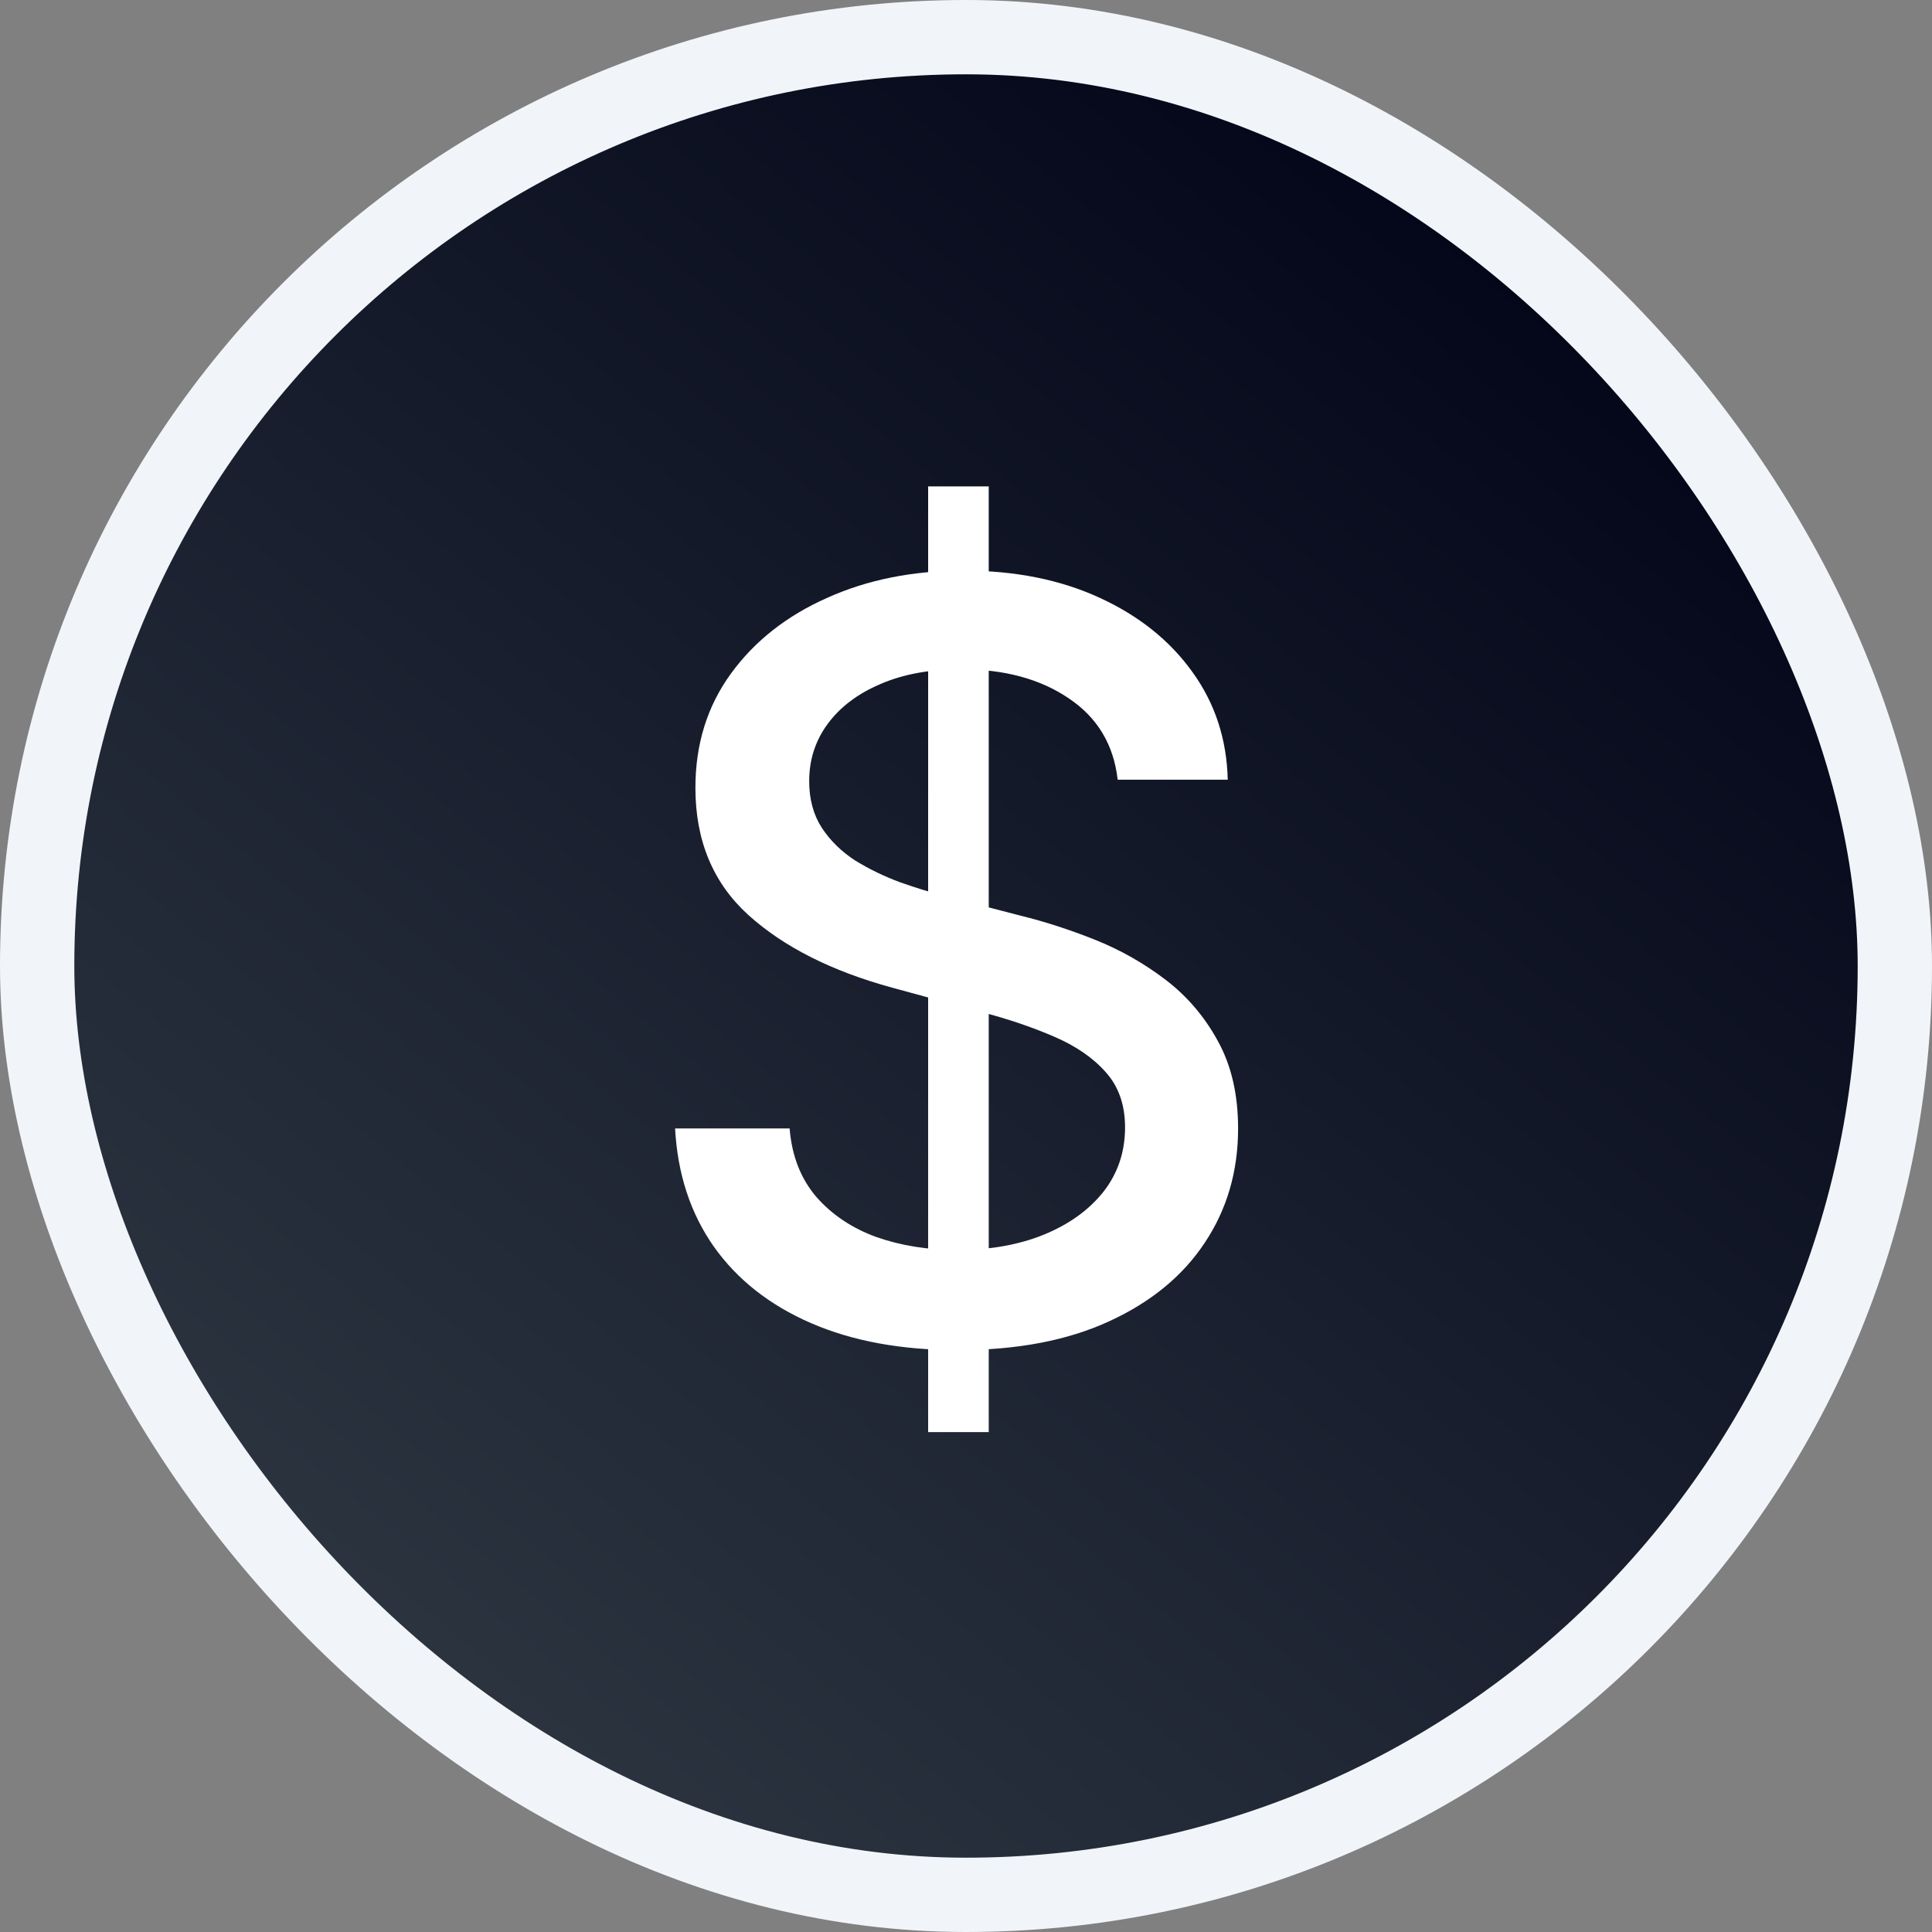 <svg width="104" height="104" viewBox="0 0 104 104" fill="none" xmlns="http://www.w3.org/2000/svg">
<rect x="0" y="0" width="104" height="104" fill="#808080" stroke="none"/>
<rect x="2" y="2" width="100" height="100" rx="50" fill="url(#paint0_linear_955_4024)"/>
<rect x="2" y="2" width="100" height="100" rx="50" fill="url(#paint1_linear_955_4024)"/>
<path d="M49.962 77.091V26.182H53.224V77.091H49.962ZM60.164 41.972C59.952 40.089 59.077 38.631 57.539 37.597C56.001 36.549 54.066 36.026 51.732 36.026C50.062 36.026 48.617 36.291 47.397 36.821C46.177 37.338 45.229 38.054 44.553 38.969C43.89 39.87 43.559 40.898 43.559 42.051C43.559 43.019 43.784 43.854 44.235 44.557C44.699 45.26 45.302 45.849 46.045 46.327C46.8 46.791 47.609 47.182 48.471 47.5C49.333 47.805 50.161 48.057 50.957 48.256L54.934 49.29C56.233 49.608 57.566 50.039 58.931 50.582C60.297 51.126 61.563 51.842 62.729 52.73C63.896 53.618 64.837 54.719 65.553 56.031C66.282 57.344 66.647 58.915 66.647 60.744C66.647 63.051 66.05 65.099 64.857 66.889C63.677 68.679 61.961 70.091 59.707 71.125C57.466 72.159 54.755 72.676 51.573 72.676C48.524 72.676 45.886 72.192 43.658 71.224C41.431 70.257 39.688 68.885 38.428 67.108C37.169 65.318 36.473 63.197 36.34 60.744H42.505C42.624 62.216 43.102 63.442 43.937 64.423C44.785 65.391 45.866 66.114 47.178 66.591C48.504 67.055 49.956 67.287 51.533 67.287C53.27 67.287 54.815 67.015 56.167 66.472C57.532 65.915 58.606 65.146 59.389 64.165C60.171 63.17 60.562 62.01 60.562 60.685C60.562 59.478 60.217 58.49 59.528 57.722C58.852 56.953 57.93 56.316 56.764 55.812C55.61 55.309 54.304 54.865 52.846 54.48L48.033 53.168C44.772 52.279 42.187 50.974 40.278 49.25C38.382 47.526 37.434 45.246 37.434 42.409C37.434 40.062 38.07 38.014 39.343 36.264C40.616 34.514 42.339 33.155 44.514 32.188C46.688 31.206 49.14 30.716 51.871 30.716C54.629 30.716 57.062 31.2 59.17 32.168C61.291 33.135 62.961 34.468 64.181 36.165C65.401 37.849 66.037 39.784 66.09 41.972H60.164Z" fill="white"/>
<rect x="2" y="2" width="100" height="100" rx="50" stroke="#F1F5F9" stroke-width="4"/>
<defs>
<linearGradient id="paint0_linear_955_4024" x1="19.5" y1="85" x2="171.5" y2="-61" gradientUnits="userSpaceOnUse">
<stop/>
<stop offset="1" stop-color="#434343"/>
</linearGradient>
<linearGradient id="paint1_linear_955_4024" x1="78.24" y1="4" x2="14.524" y2="81.084" gradientUnits="userSpaceOnUse">
<stop stop-color="#010417"/>
<stop offset="1" stop-color="#2B333F"/>
</linearGradient>
</defs>
</svg>
